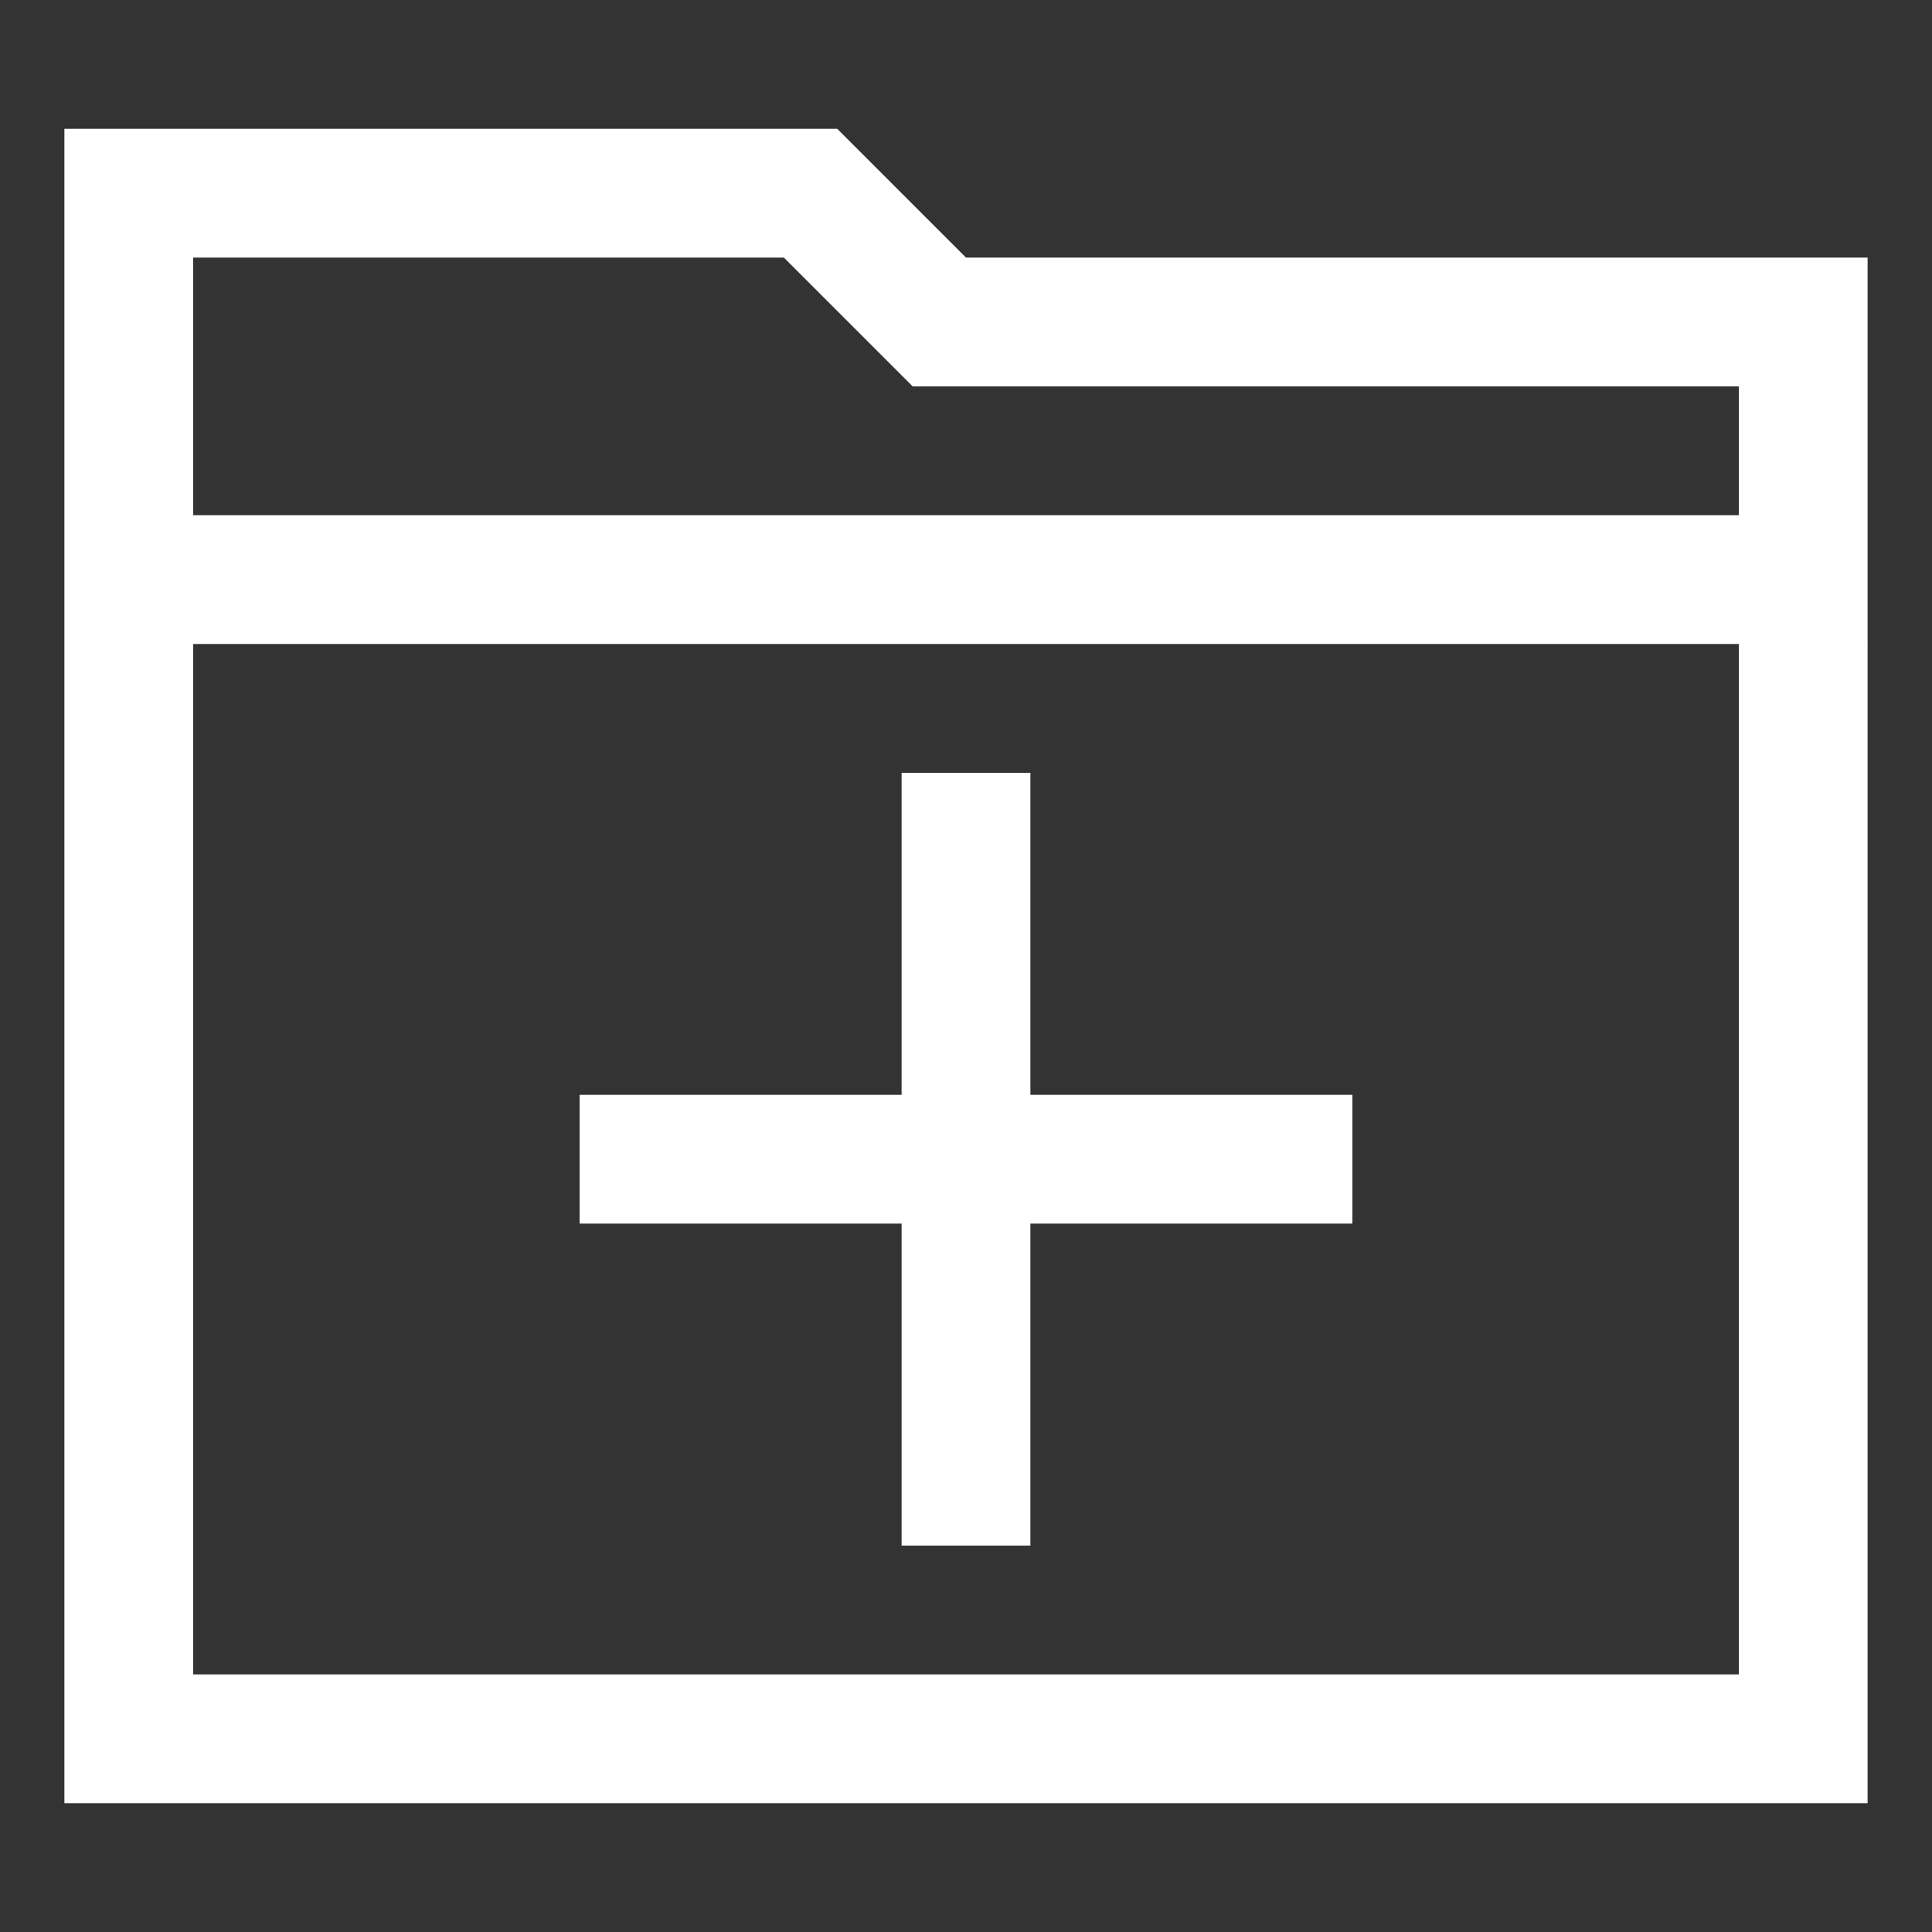 <svg xmlns="http://www.w3.org/2000/svg" width="30" height="30" viewBox="0 0 30 30"><rect x="0" y="0" width="30" height="30" fill="#333333" stroke="none"/><path d="M14 24h2v-5h5v-2h-5v-5h-2v5H9v2h5v5zm1-20l-2-2H1v26h28V4H15zm12 22H3V10h24v16zm0-18H3V4h9.172l2 2H27v2z" fill="#fff"/></svg>